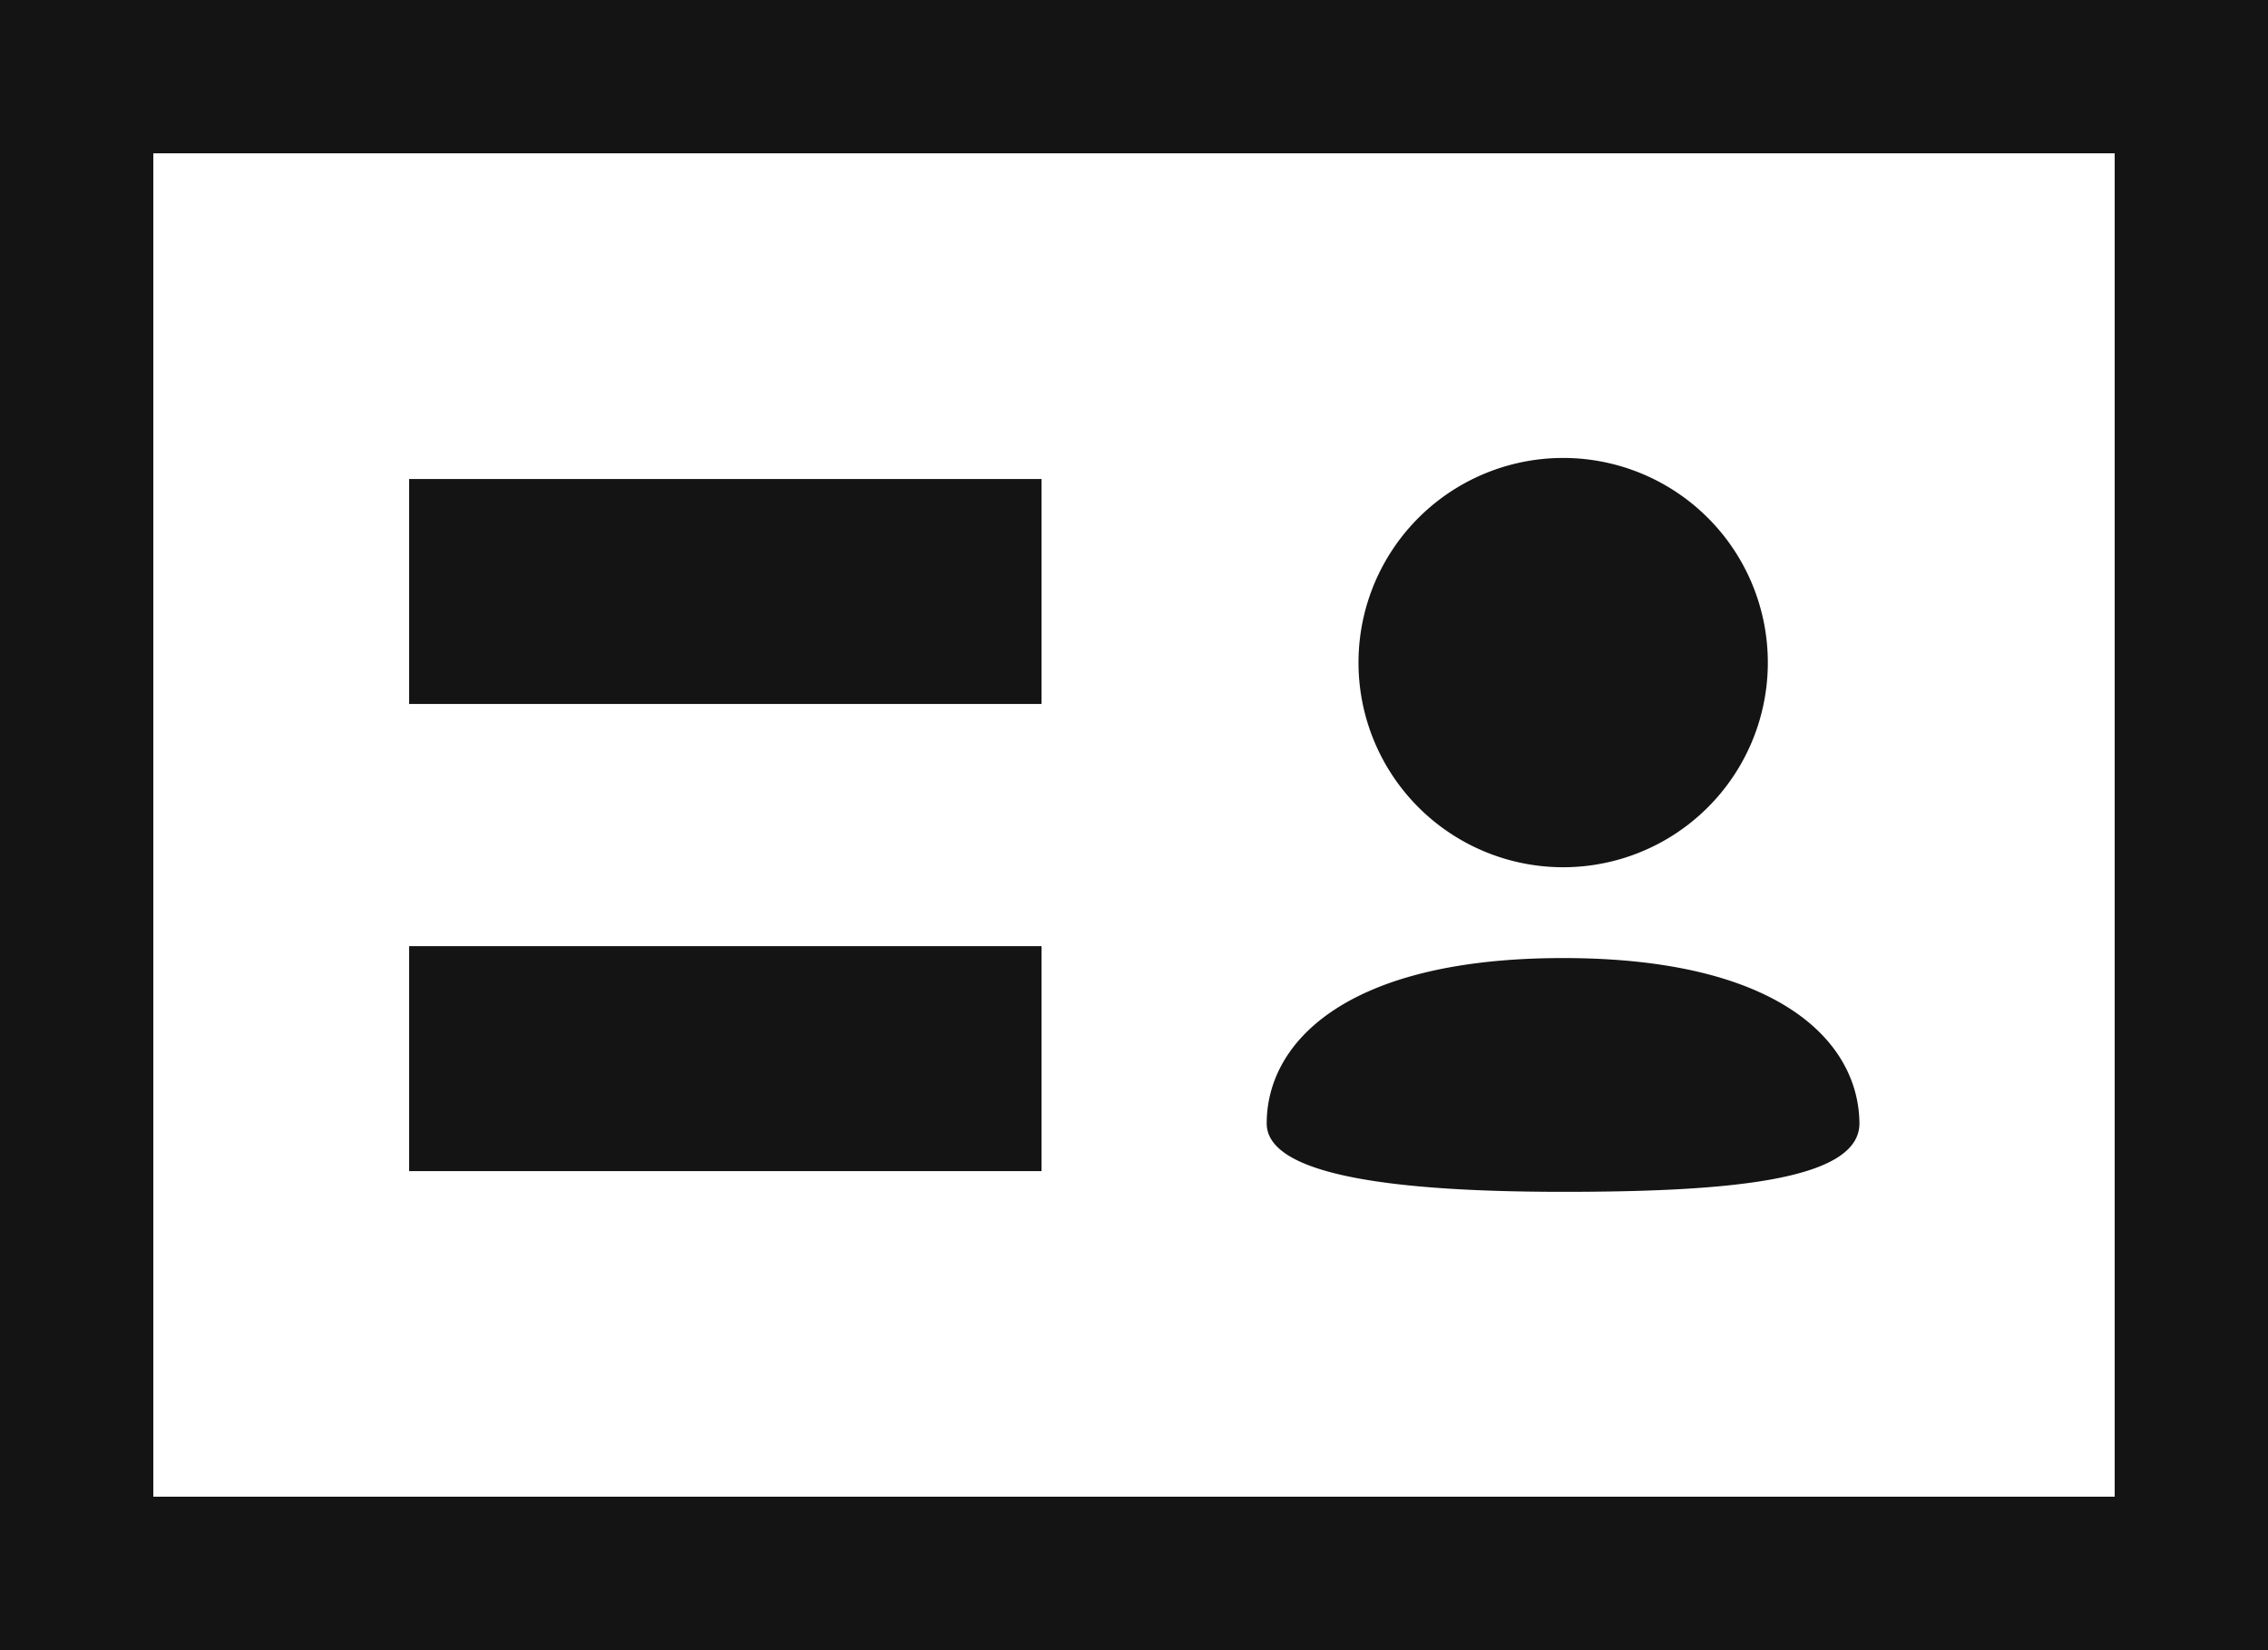 <svg xmlns="http://www.w3.org/2000/svg" viewBox="0 0 118.35 86.11"><g id="Layer_2" data-name="Layer 2"><g id="Layer_1-2" data-name="Layer 1"><path d="M81.57,62.2c8.54,0,15.46-.57,15.46-3.57C97,54.42,92.93,50,81.57,50S66.1,54.42,66.1,58.63C66.1,61.39,73,62.2,81.57,62.2ZM0,0V86.11H118.35V0ZM110.35,78.11H8V8H110.35ZM81.57,45.26A10.68,10.68,0,1,0,70.89,34.58,10.68,10.68,0,0,0,81.57,45.26ZM54.35,25h-33V36.74h33Zm0,24.38h-33V61.12h33Z" style="fill:#141414"/></g></g></svg>
